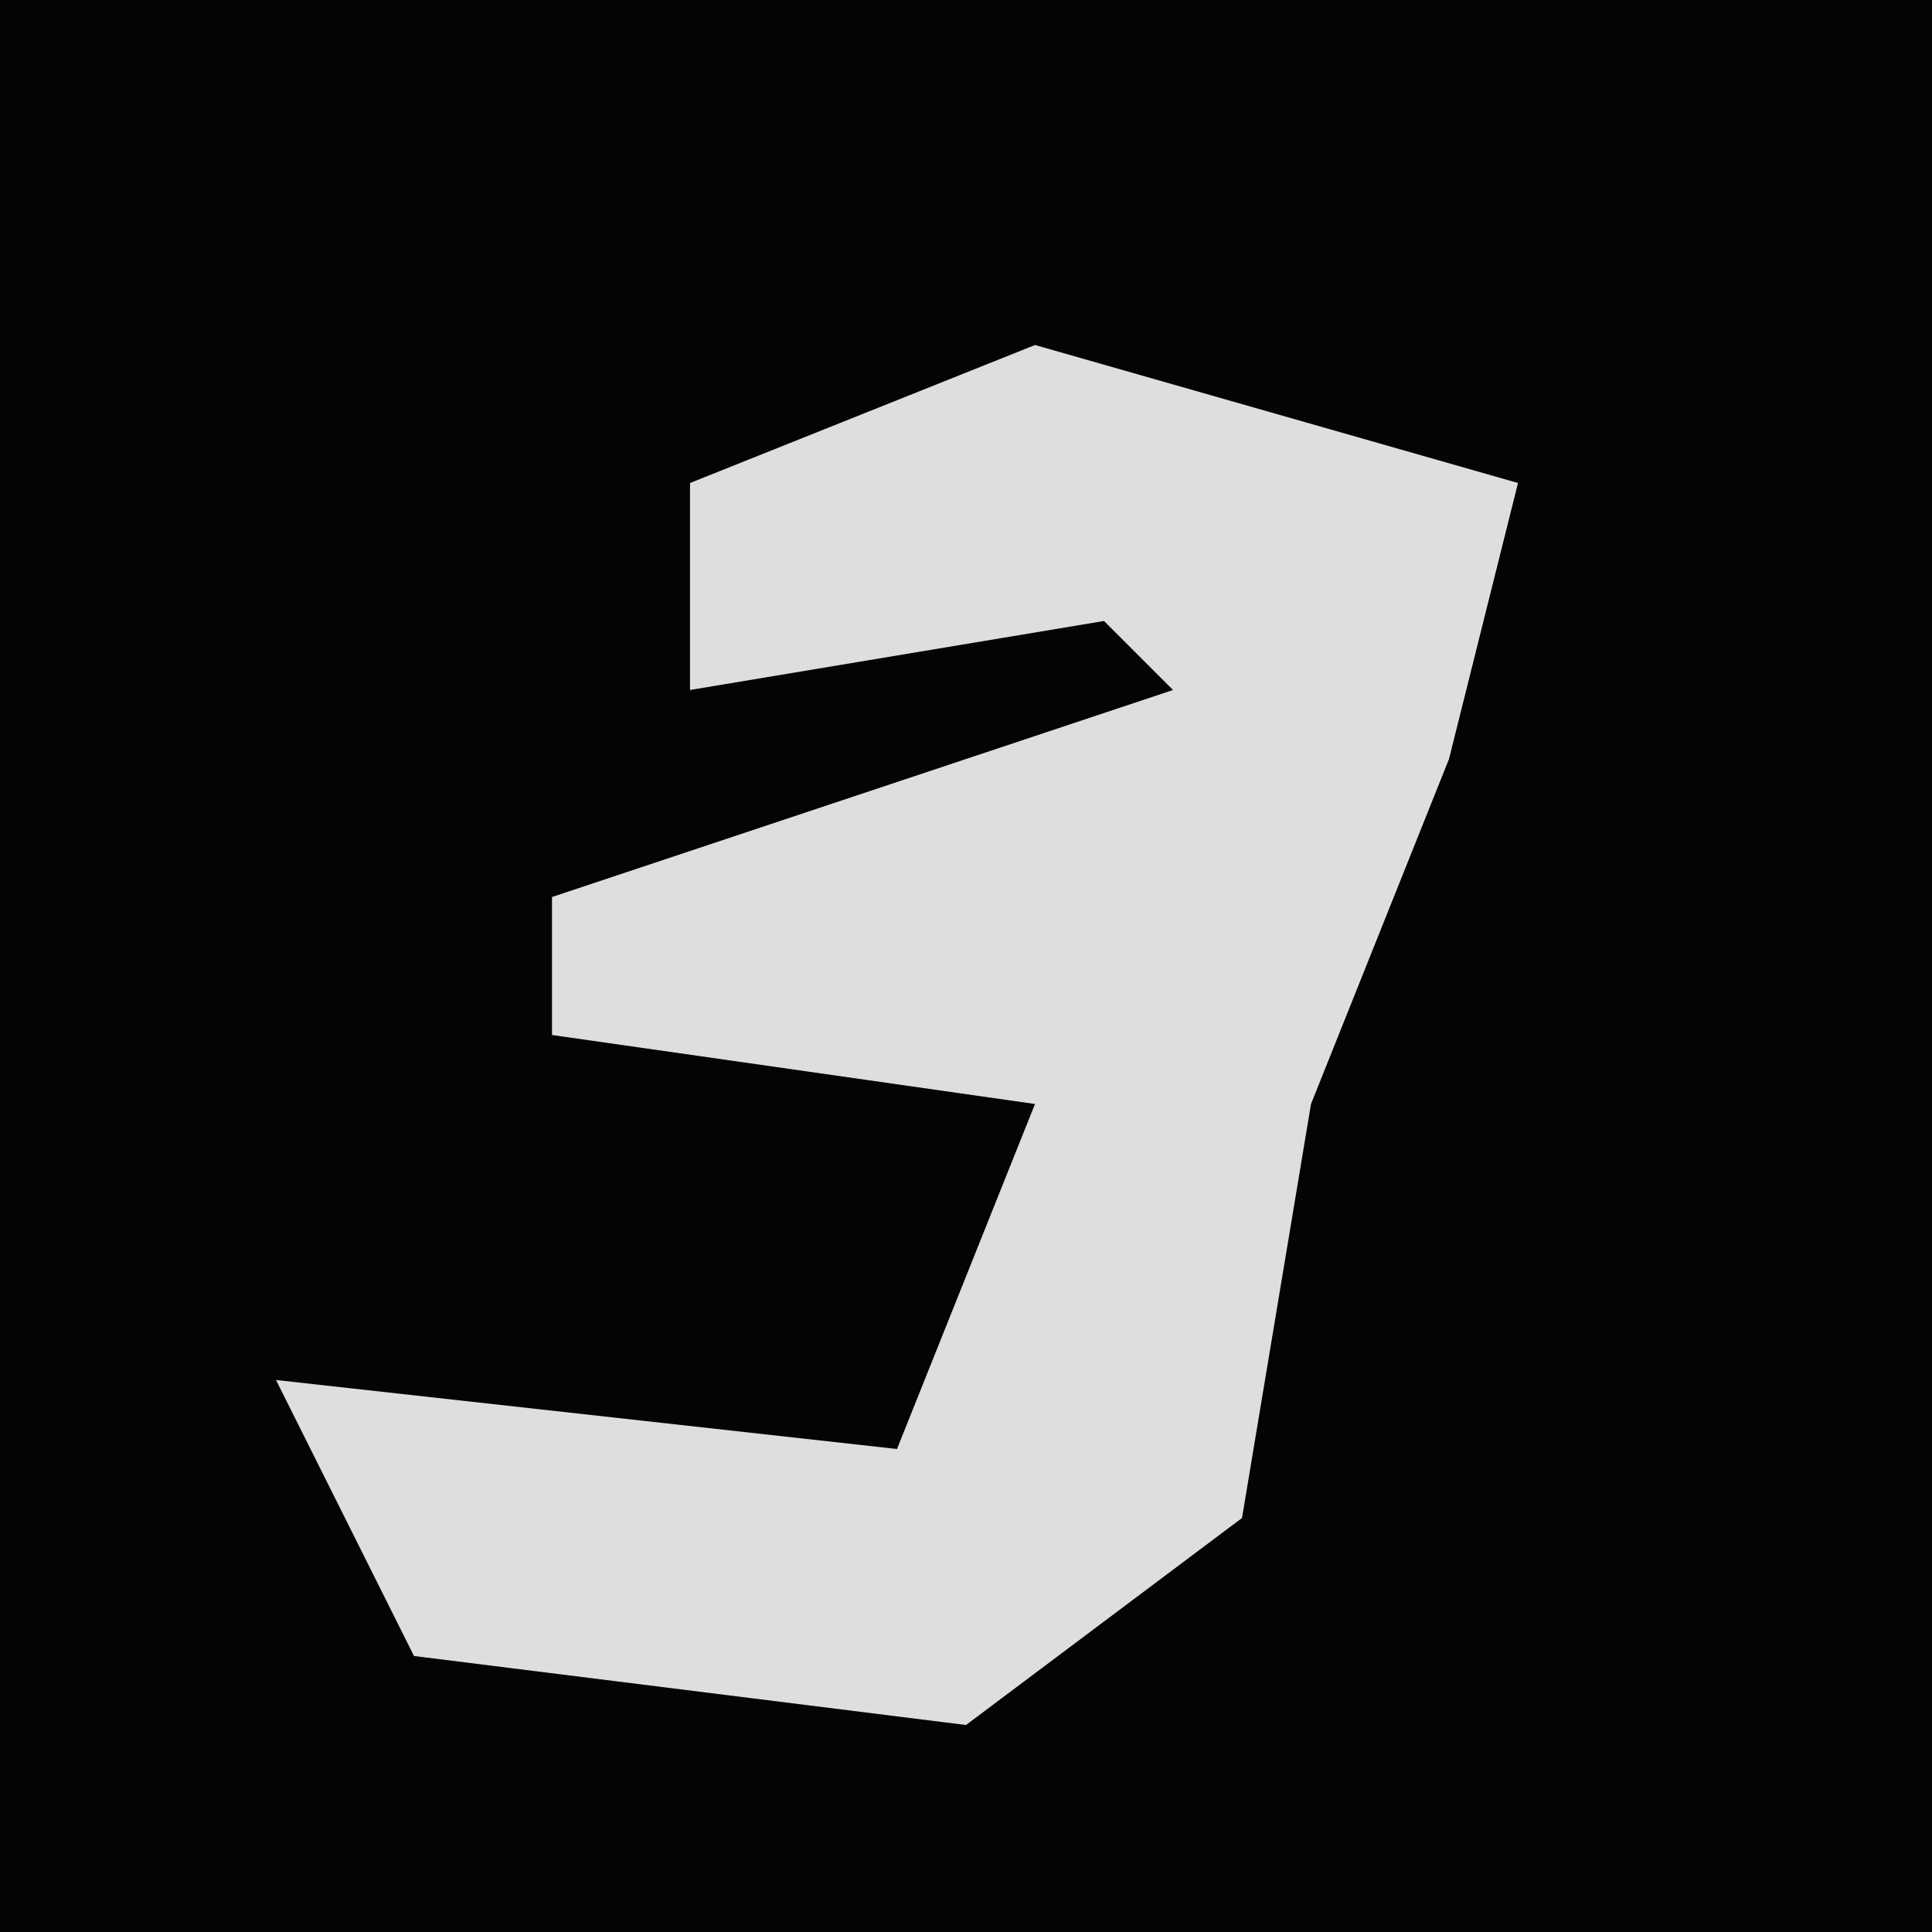 <?xml version="1.0" encoding="UTF-8"?>
<svg version="1.1" xmlns="http://www.w3.org/2000/svg" width="28" height="28">
<path d="M0,0 L28,0 L28,28 L0,28 Z " fill="#040404" transform="translate(0,0)"/>
<path d="M0,0 L7,2 L6,6 L4,11 L3,17 L-1,20 L-9,19 L-11,15 L-2,16 L0,11 L-7,10 L-7,8 L2,5 L1,4 L-5,5 L-5,2 Z " fill="#DEDEDE" transform="translate(15,5)"/>
</svg>
